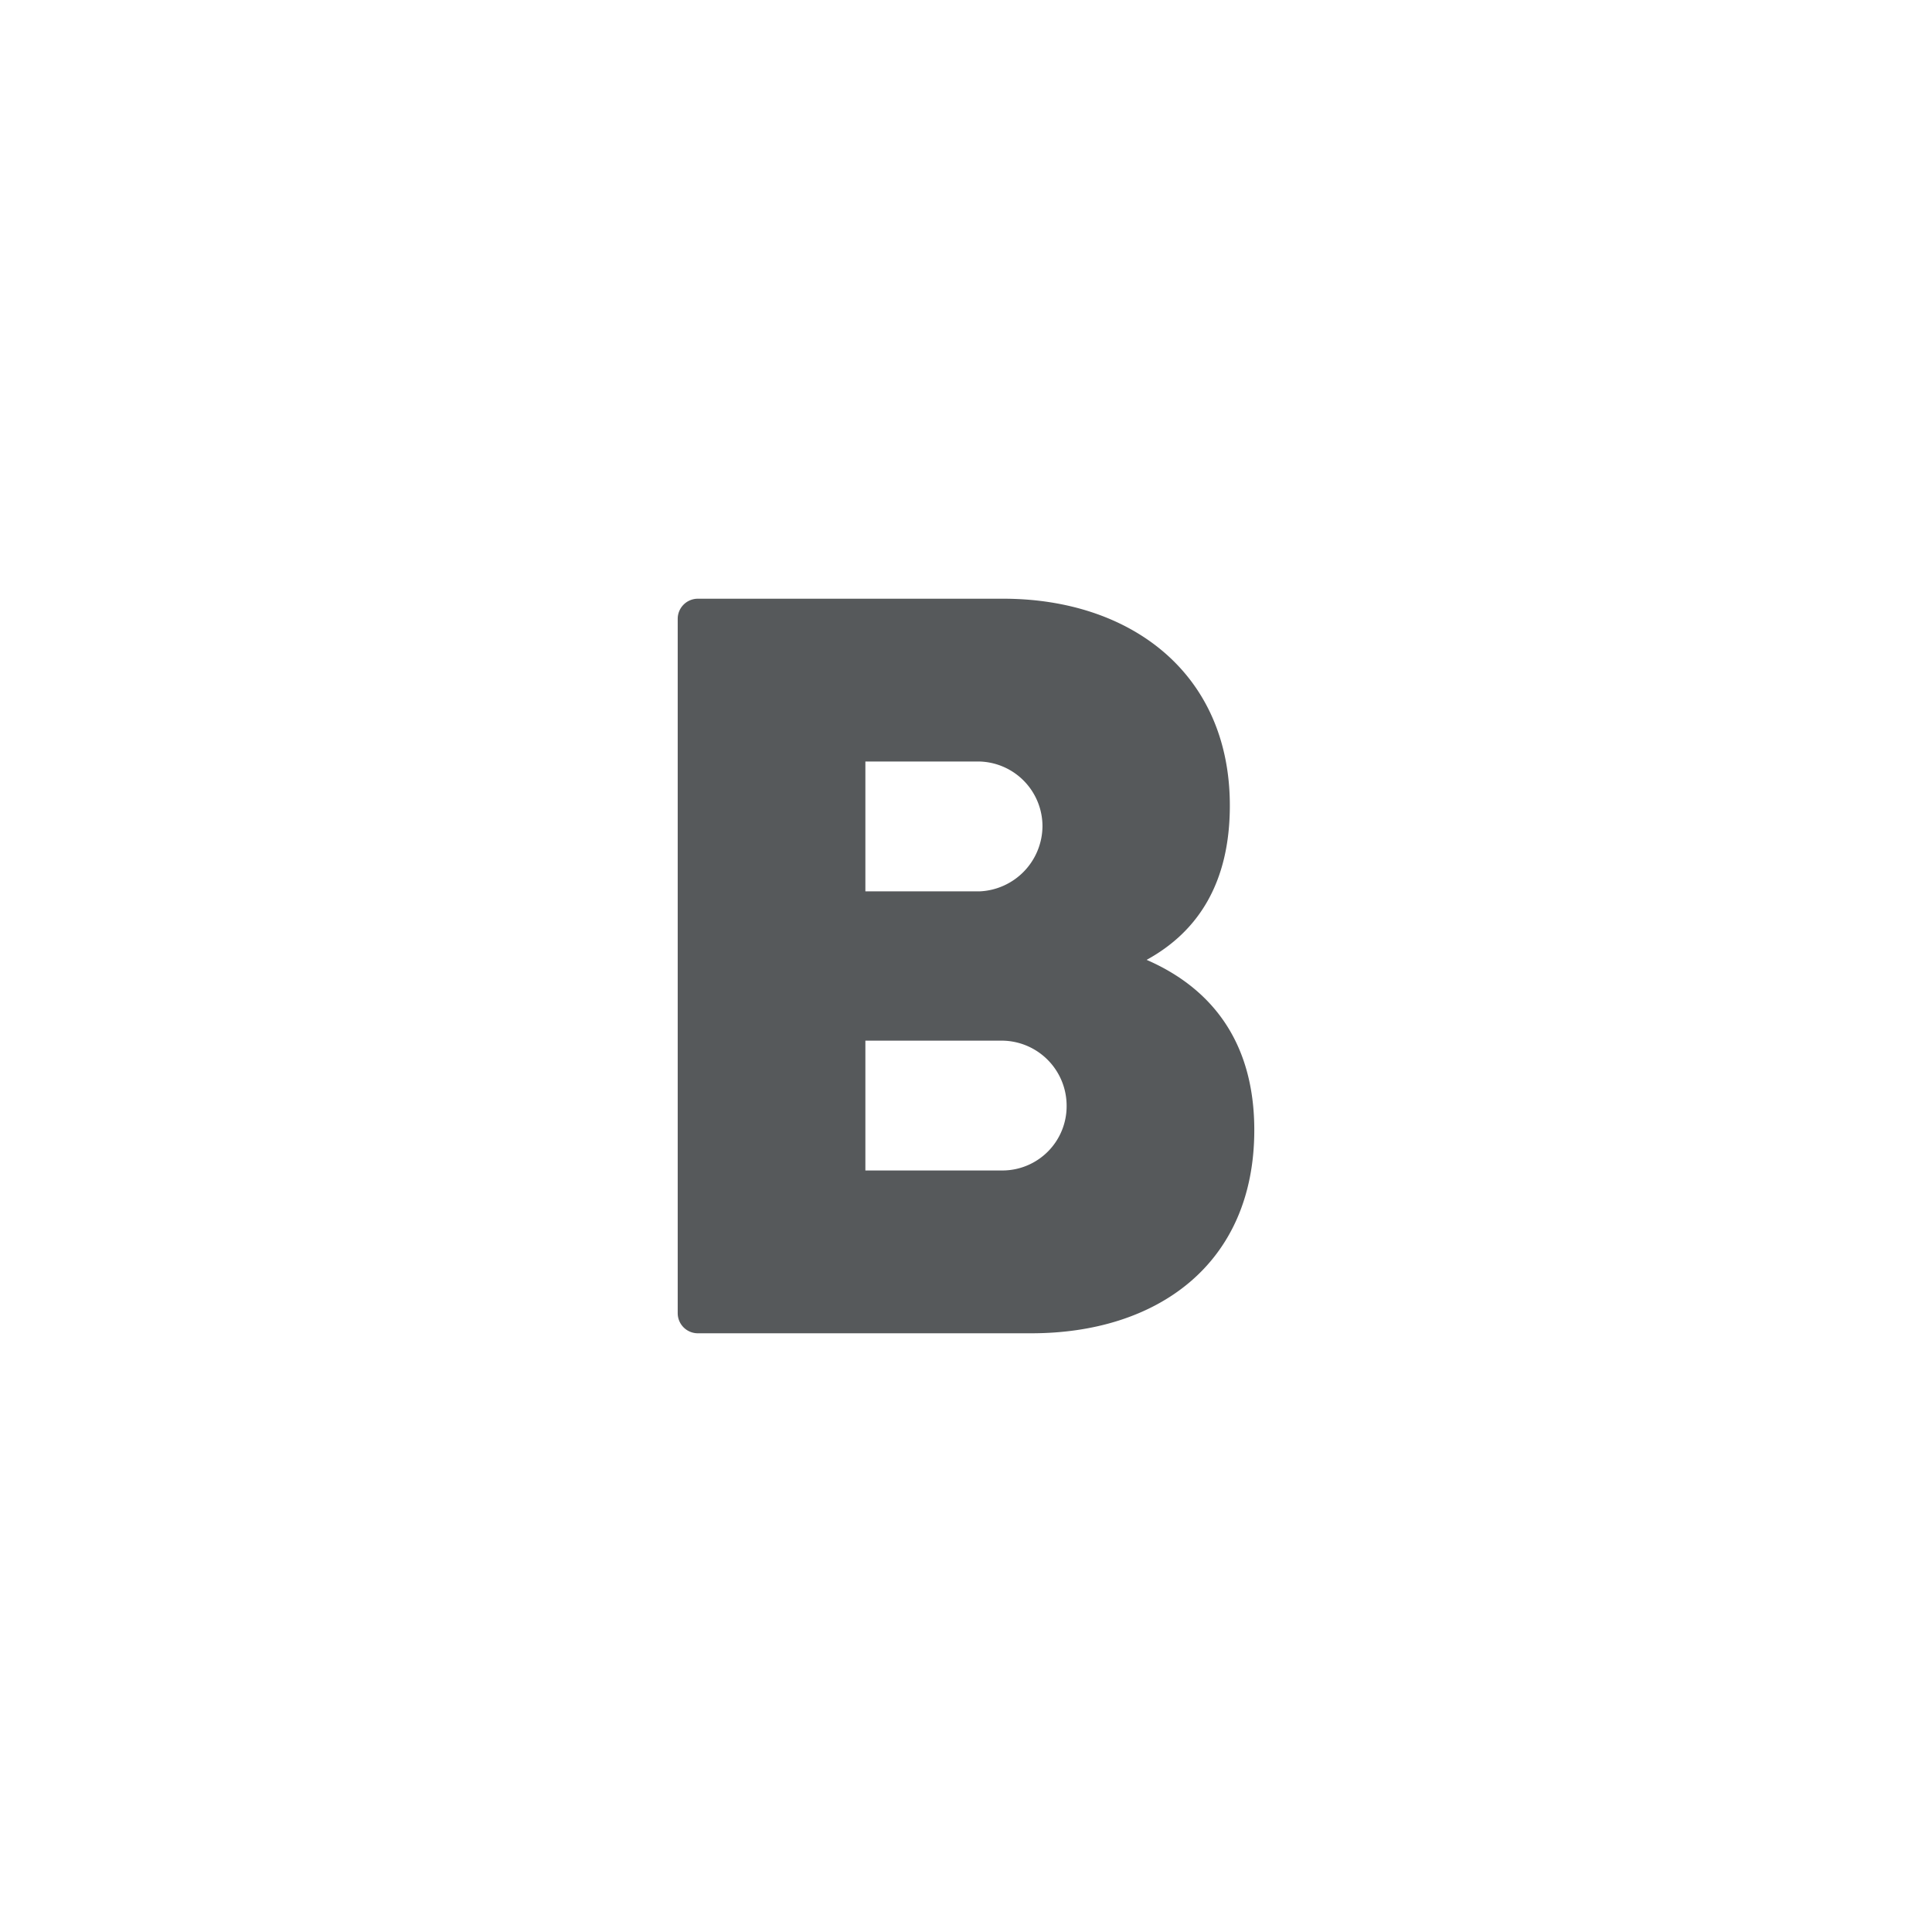 <svg xmlns="http://www.w3.org/2000/svg" viewBox="0 0 192 192">
  <rect width="100%" height="100%" fill="#fff" />
  <path fill="#56595b"
    d="M124.65 112.3c0 13.39-9.73 20.2-22.14 20.2H69.35a2 2 0 0 1-2-2v-69a2 2 0 0 1 2-2h30.36c12.53 0 22.51 7.3 22.51 20.56 0 7.67-3.16 12.53-8.27 15.33 6.44 2.8 10.7 8.15 10.7 16.91ZM97.4 75.68H86v12.9h11.4a6.53 6.53 0 0 0 6.2-6.45 6.44 6.44 0 0 0-6.2-6.45Zm8.6 34.19a6.47 6.47 0 0 0-6.33-6.45H86v12.9h13.71a6.39 6.39 0 0 0 6.29-6.45Z" />
</svg>

